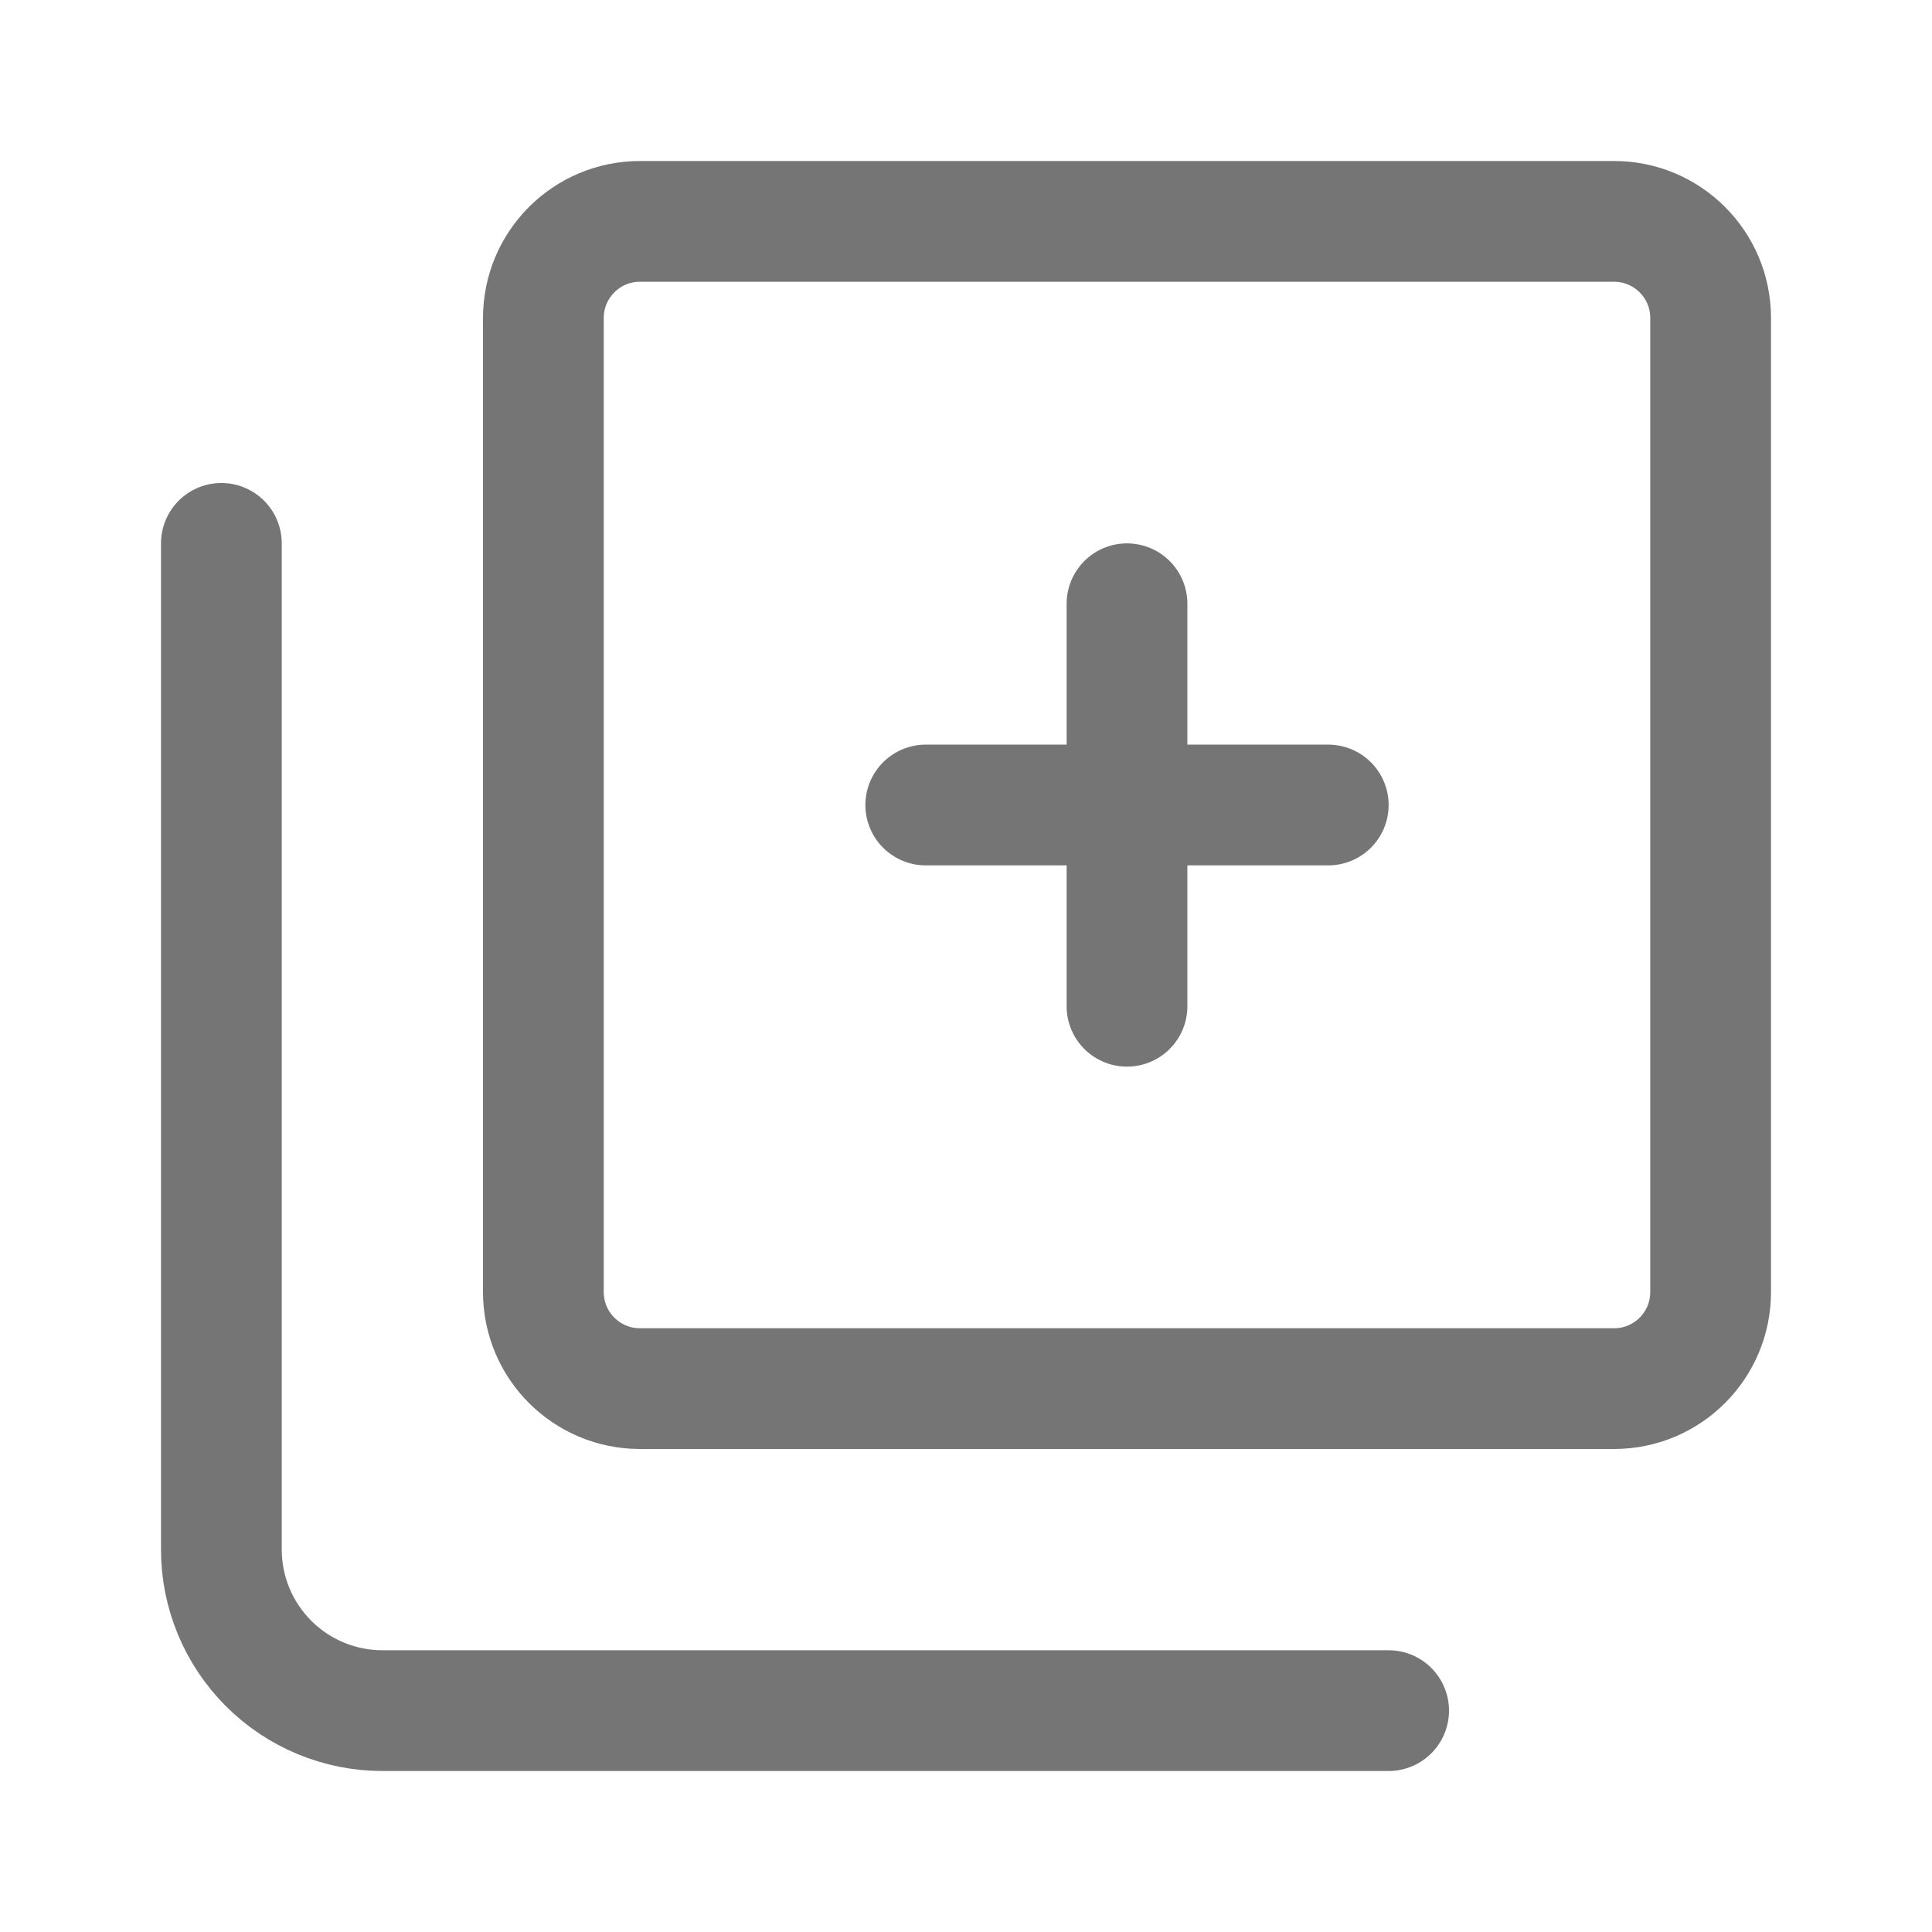 <svg xmlns="http://www.w3.org/2000/svg" fill-rule="evenodd" stroke-linecap="round" stroke-linejoin="round" stroke-miterlimit="1.5" clip-rule="evenodd" viewBox="0 0 24 24">
  <path
  id="Library"
  fill="none" 
  stroke="#757575"
  stroke-width="1.5"
  d="M2.75 6.75v12.5c0 .53.211 1.039.586 
  1.414s.884.586 1.414.586h12.5 M21.25 3.95c0-.663-.537-1.2-1.2-1.2H7.95c-.663
  0-1.2.537-1.2 1.2v12.1c0 .663.537 1.2 1.2 1.2h12.1c.663 0 1.2-.537 1.2-1.2V3.95z"/>
  
  <path 
  id="Add"
  fill="none"
  stroke="#757575" 
  stroke-width="1.5"
  d="M14 7.5v5M11.5 10h5"/>
  
  <path 
  id="Added"
  visibility="hidden"
  fill="none" 
  stroke="#757575" 
  stroke-width="1.5"
  d="M11 10.386l1.722 
  1.75L17 7.864"/>
</svg>